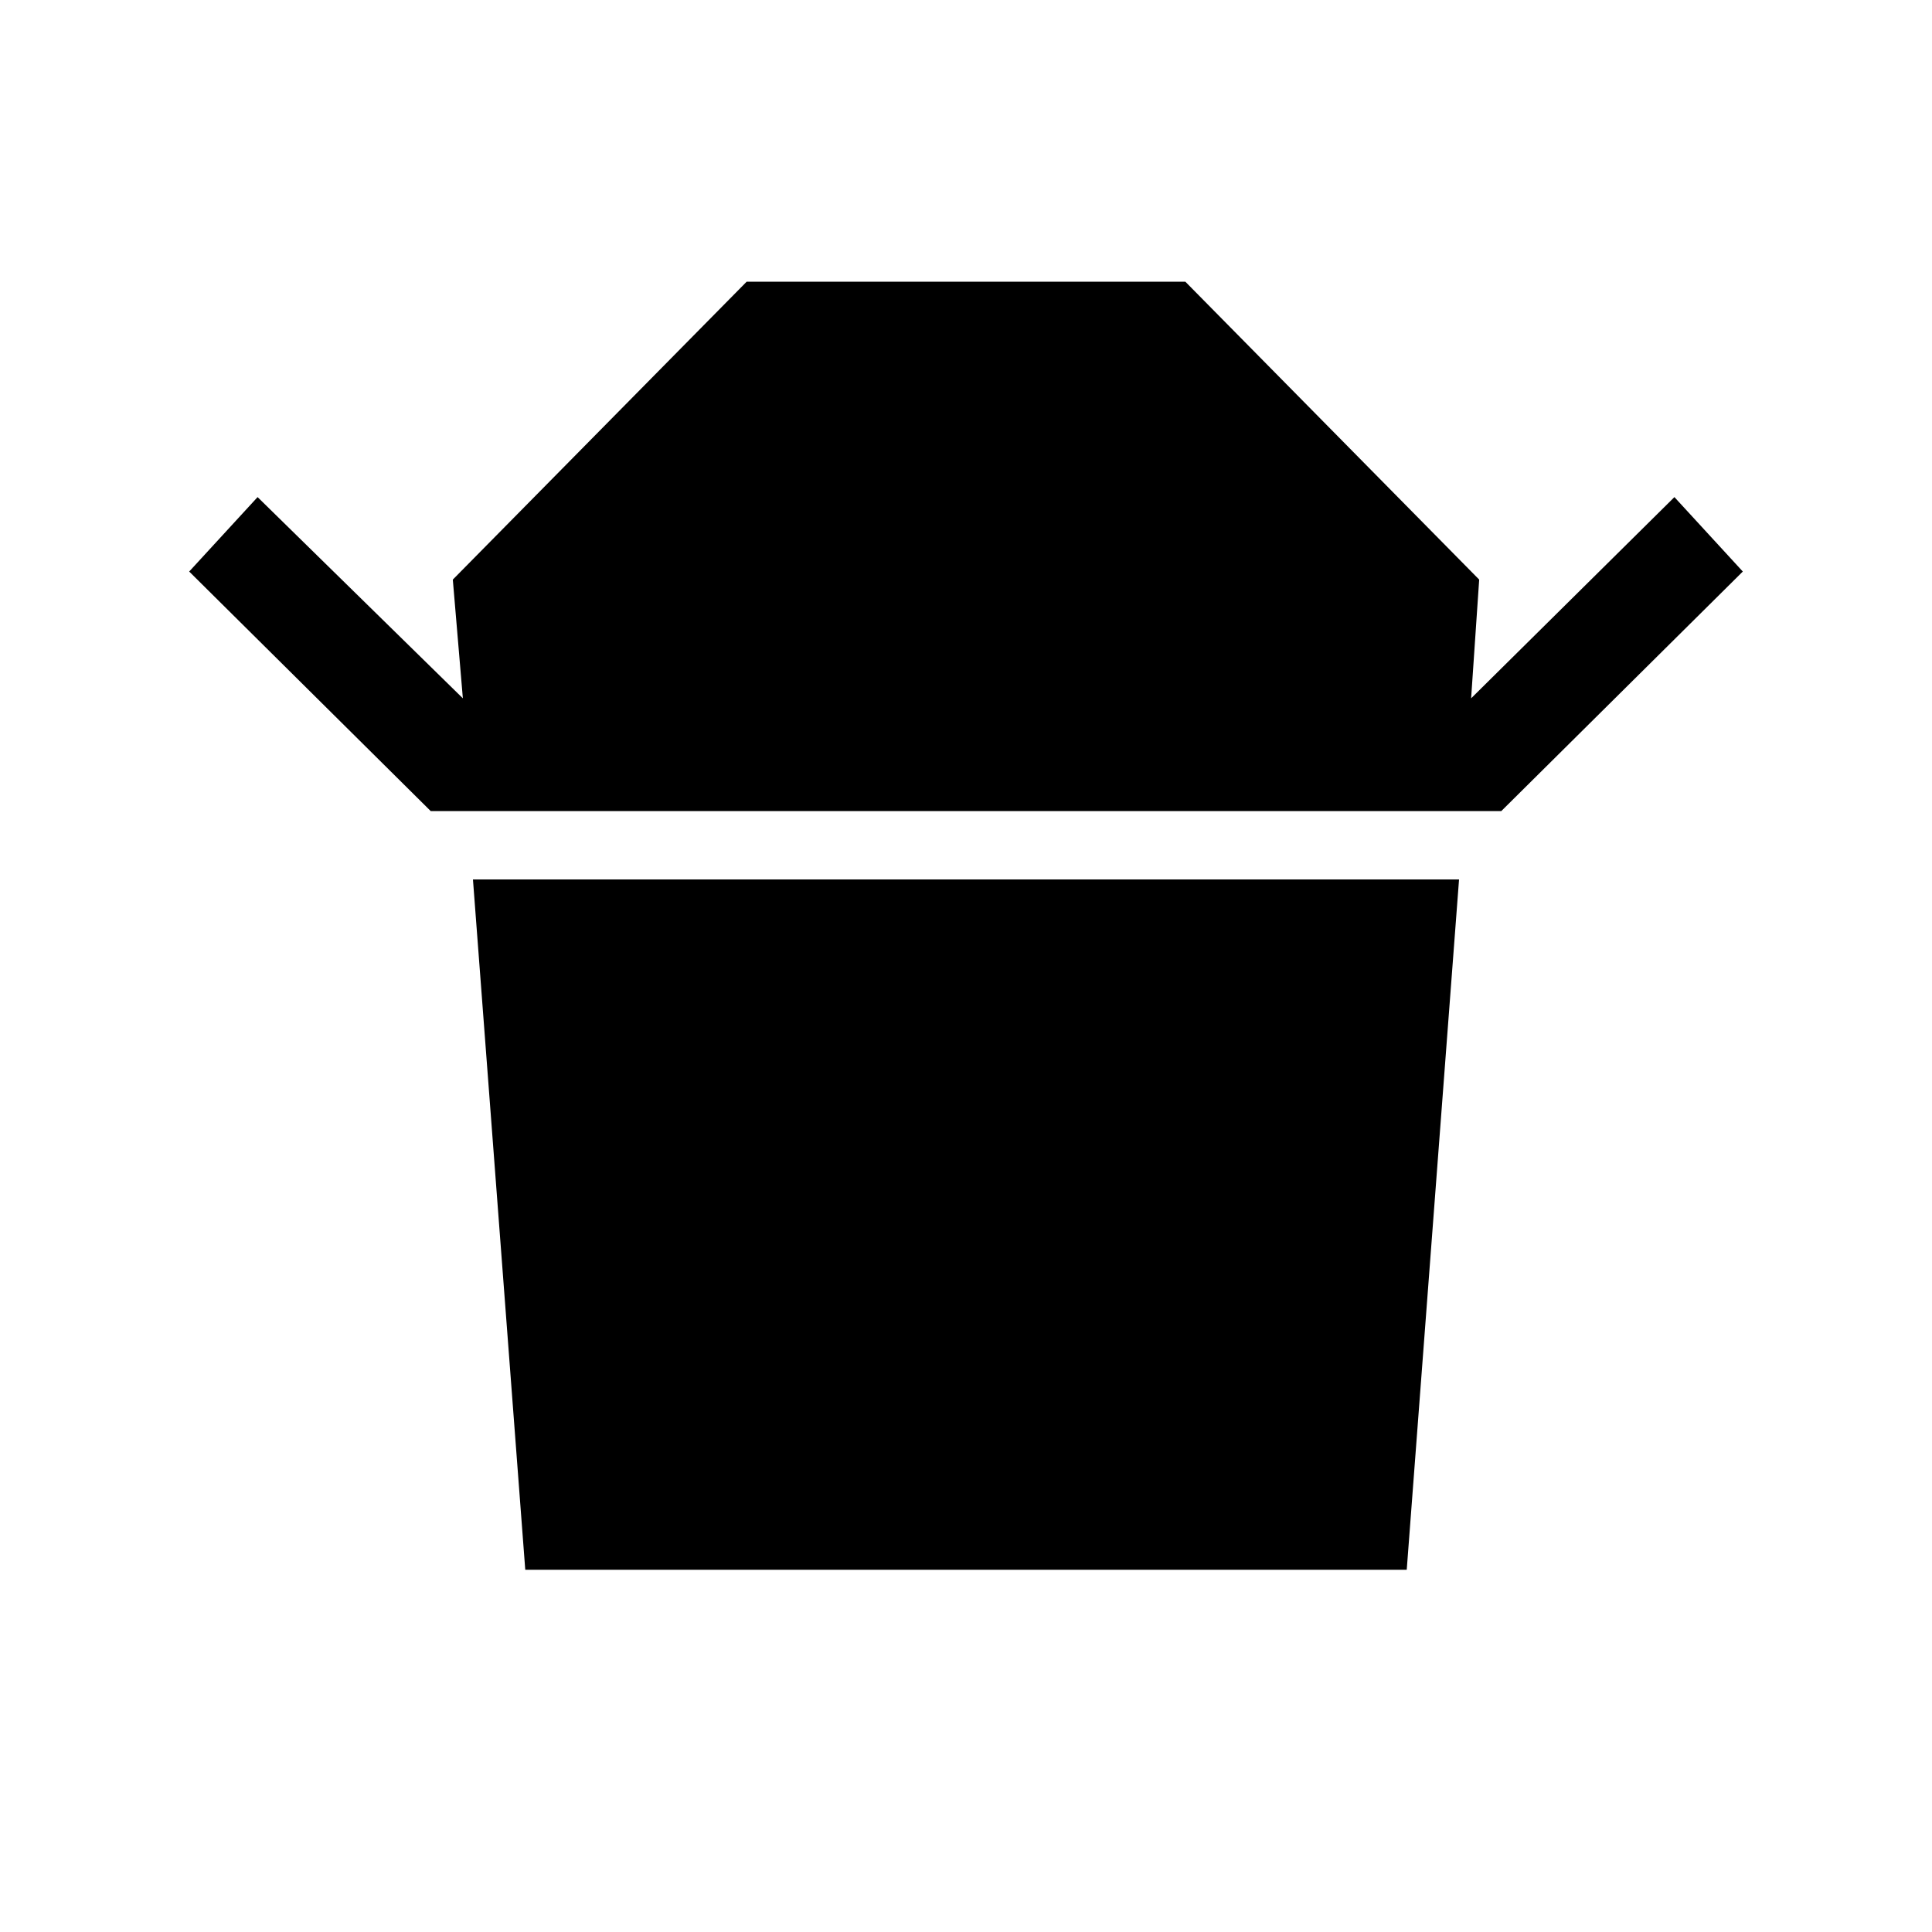 <svg xmlns="http://www.w3.org/2000/svg" height="40" width="40"><path d="m8.917 16.792-5-4.959 1.416-1.541 4.25 4.166L9.375 12l6.083-6.167h9.084L30.625 12l-.167 2.458 4.209-4.166 1.416 1.541-5 4.959ZM10.875 32.5 9.792 18.208h20.416L29.125 32.5Z"/></svg>